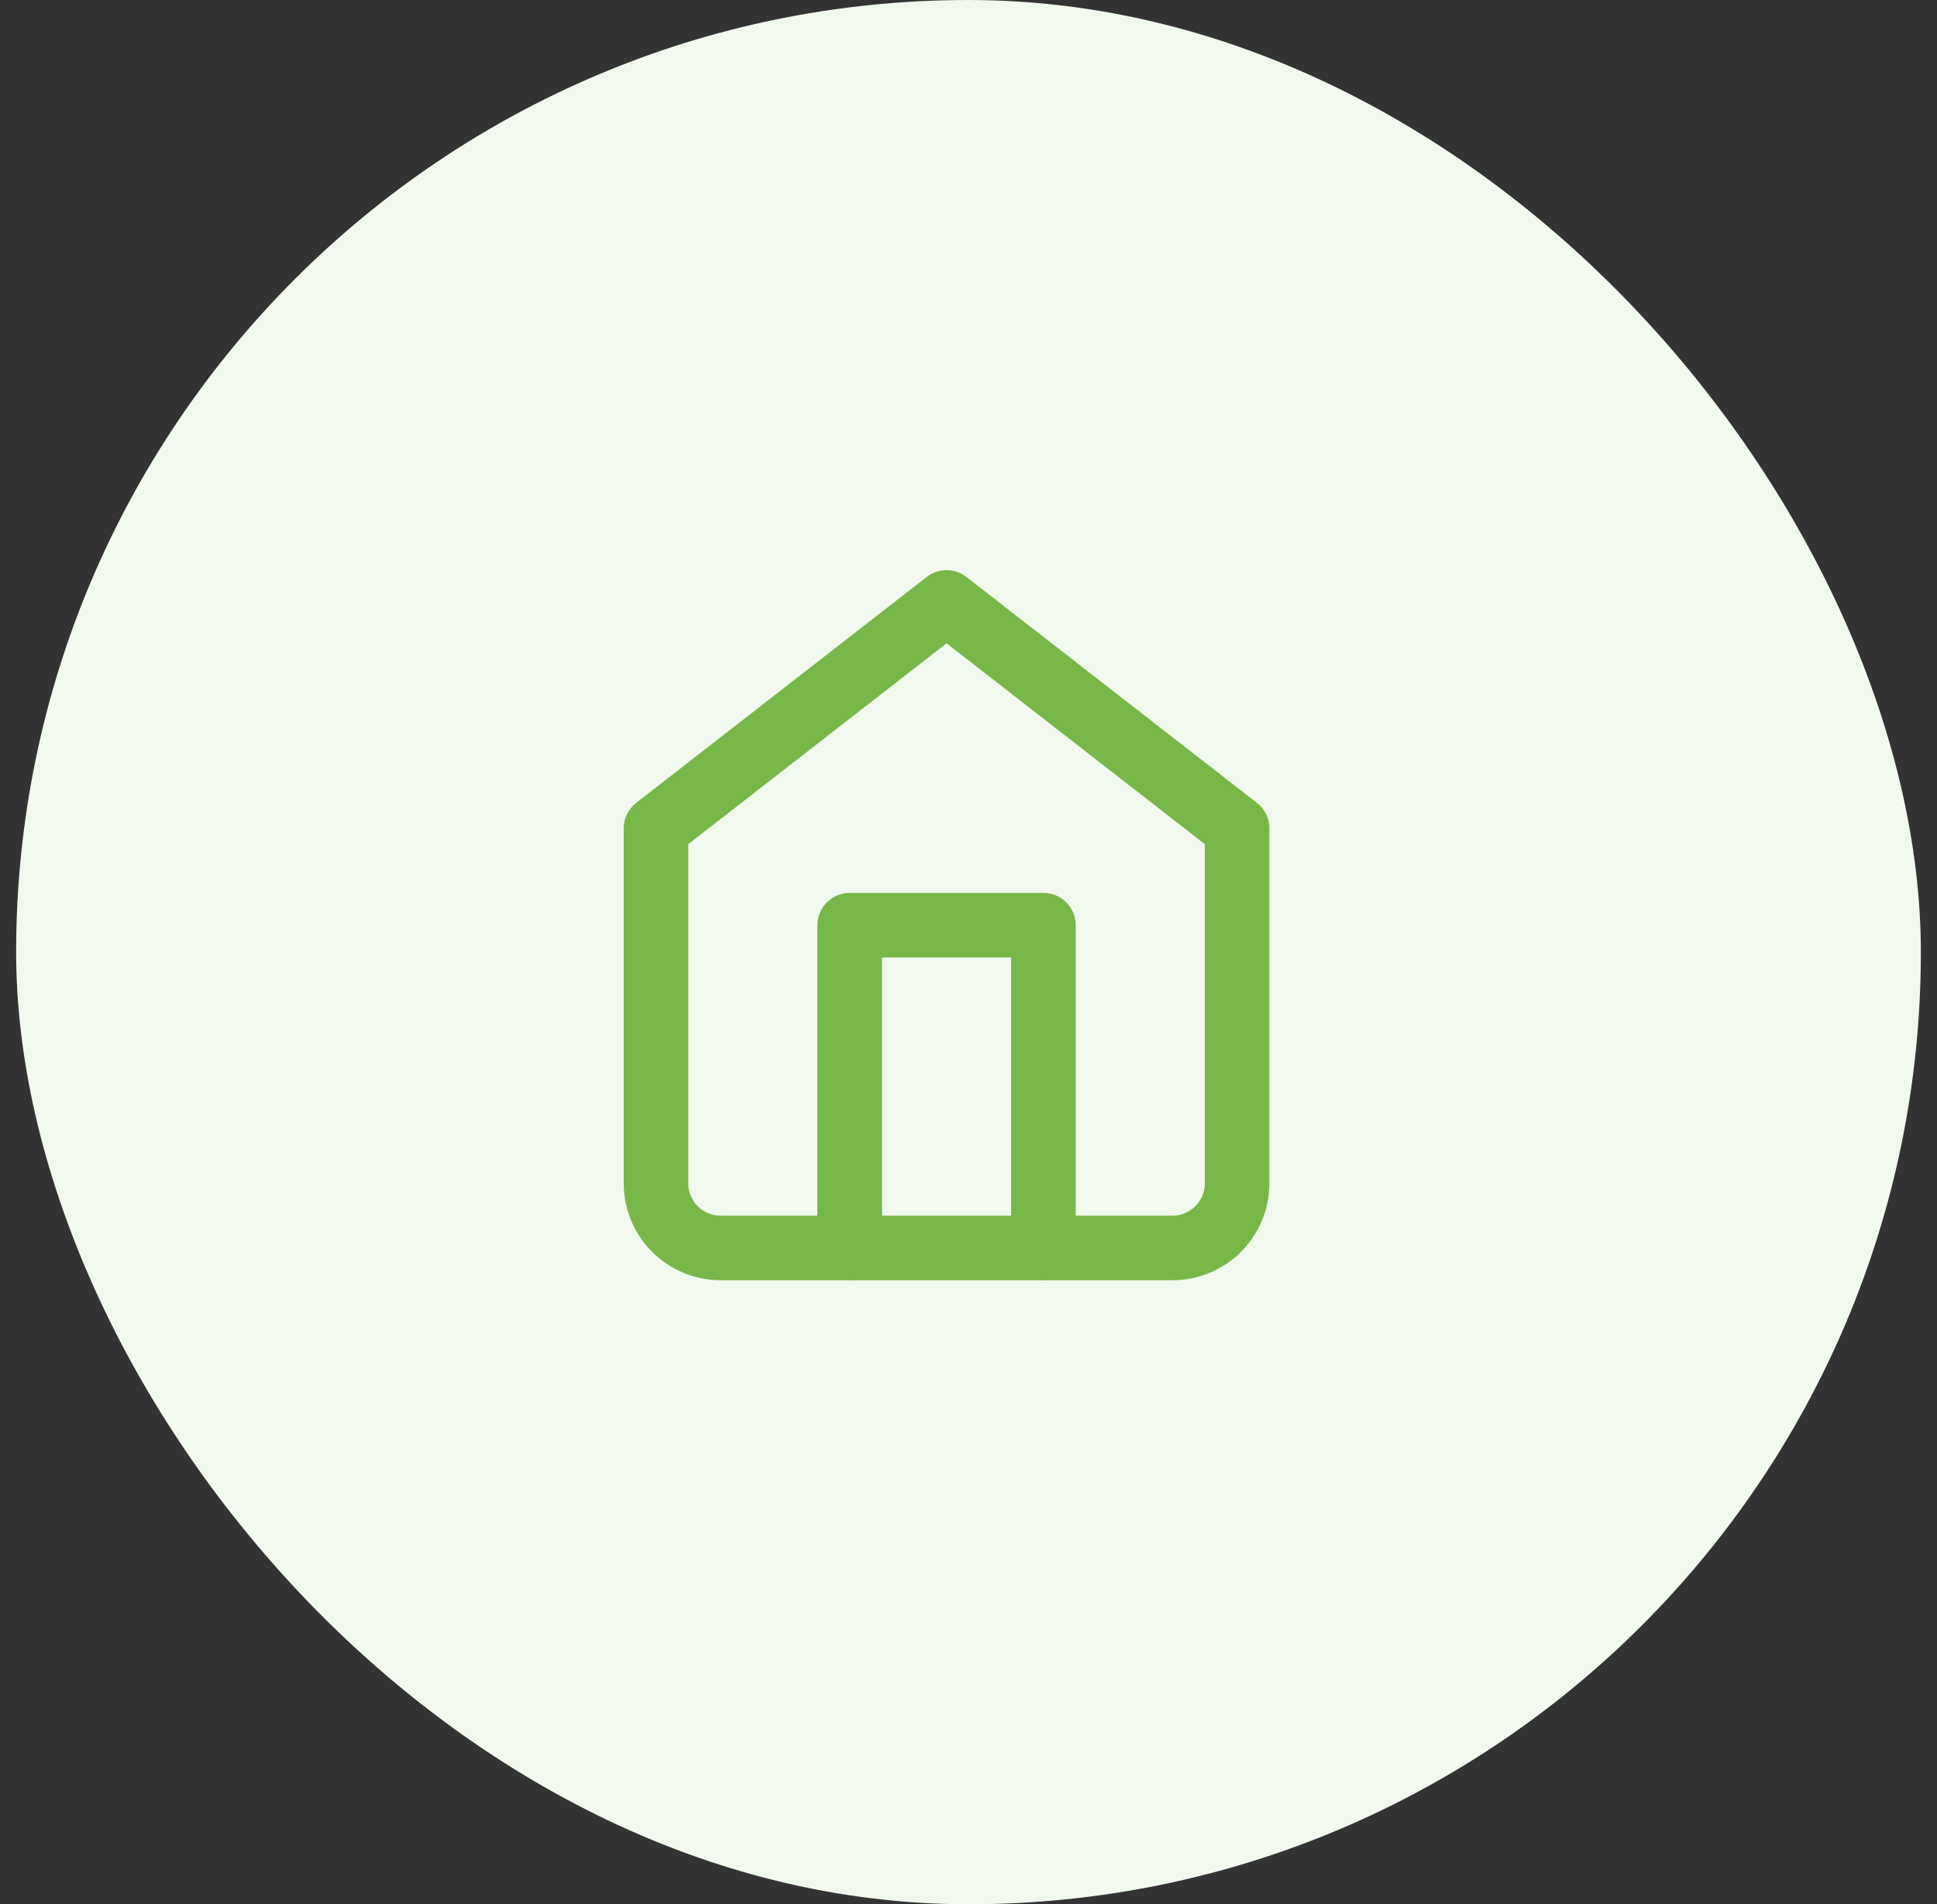 <svg width="60" height="59" viewBox="0 0 60 59" fill="none" xmlns="http://www.w3.org/2000/svg">
<rect x="0" y="0" width="60" height="59" fill="#333333" stroke="none"/>
<rect x="0.5" width="59" height="59" rx="29.5" fill="#F1F8ED"/>
<path d="M20.32 25.665L29.32 18.665L38.32 25.665V36.665C38.32 37.196 38.11 37.704 37.734 38.079C37.359 38.454 36.851 38.665 36.32 38.665H22.32C21.79 38.665 21.281 38.454 20.906 38.079C20.531 37.704 20.32 37.196 20.32 36.665V25.665Z" stroke="#77B747" stroke-width="2" stroke-linecap="round" stroke-linejoin="round"/>
<path d="M26.32 38.665V28.665H32.32V38.665" stroke="#77B747" stroke-width="2" stroke-linecap="round" stroke-linejoin="round"/>
</svg>
